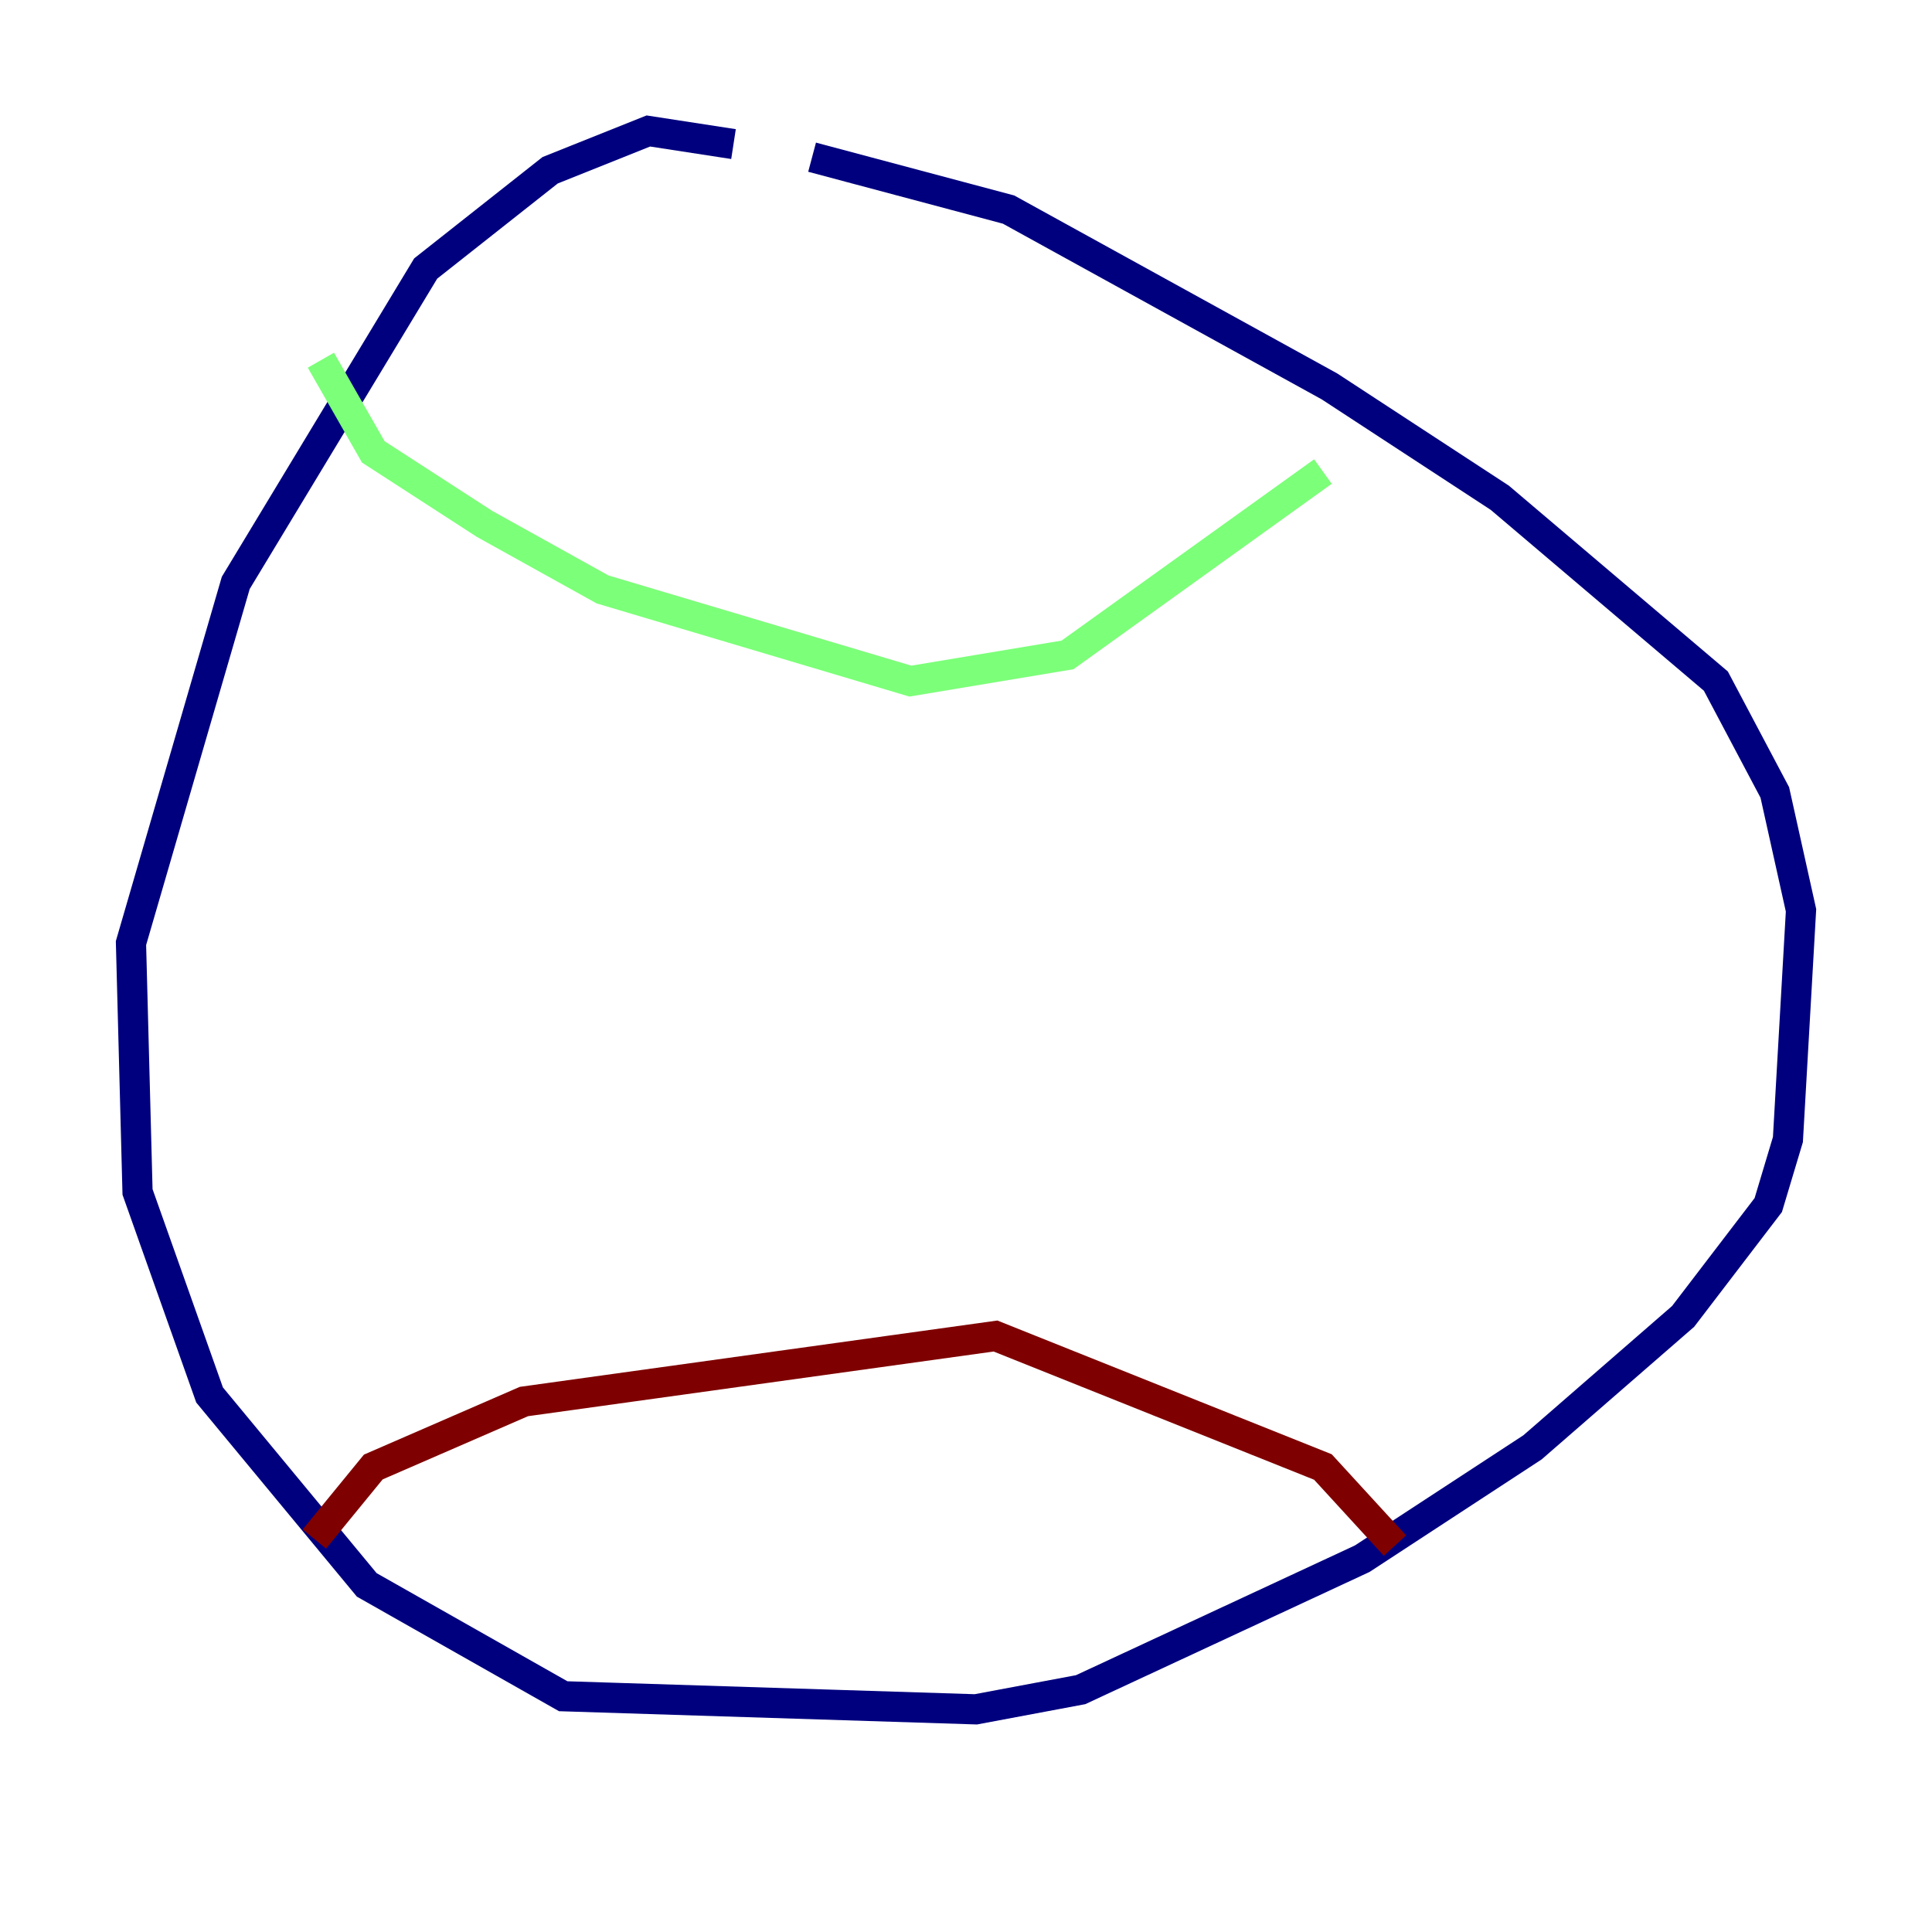 <?xml version="1.0" encoding="utf-8" ?>
<svg baseProfile="tiny" height="128" version="1.2" viewBox="0,0,128,128" width="128" xmlns="http://www.w3.org/2000/svg" xmlns:ev="http://www.w3.org/2001/xml-events" xmlns:xlink="http://www.w3.org/1999/xlink"><defs /><polyline fill="none" points="48.597,9.546 42.956,8.678 36.447,11.281 28.203,17.79 15.62,38.617 8.678,62.481 9.112,78.969 13.885,92.42 24.298,105.003 37.315,112.38 64.651,113.248 71.593,111.946 90.251,103.268 101.532,95.891 111.512,87.214 117.153,79.837 118.454,75.498 119.322,60.312 117.586,52.502 113.681,45.125 99.363,32.976 88.081,25.6 66.82,13.885 53.803,10.414" stroke="#00007f" stroke-width="2" /><polyline fill="none" points="21.261,23.864 24.732,29.939 32.108,34.712 39.919,39.051 60.312,45.125 70.725,43.39 87.647,31.241" stroke="#7cff79" stroke-width="2" /><polyline fill="none" points="20.827,101.966 24.732,97.193 34.712,92.854 65.953,88.515 87.647,97.193 92.42,102.4" stroke="#7f0000" stroke-width="2" /></svg>